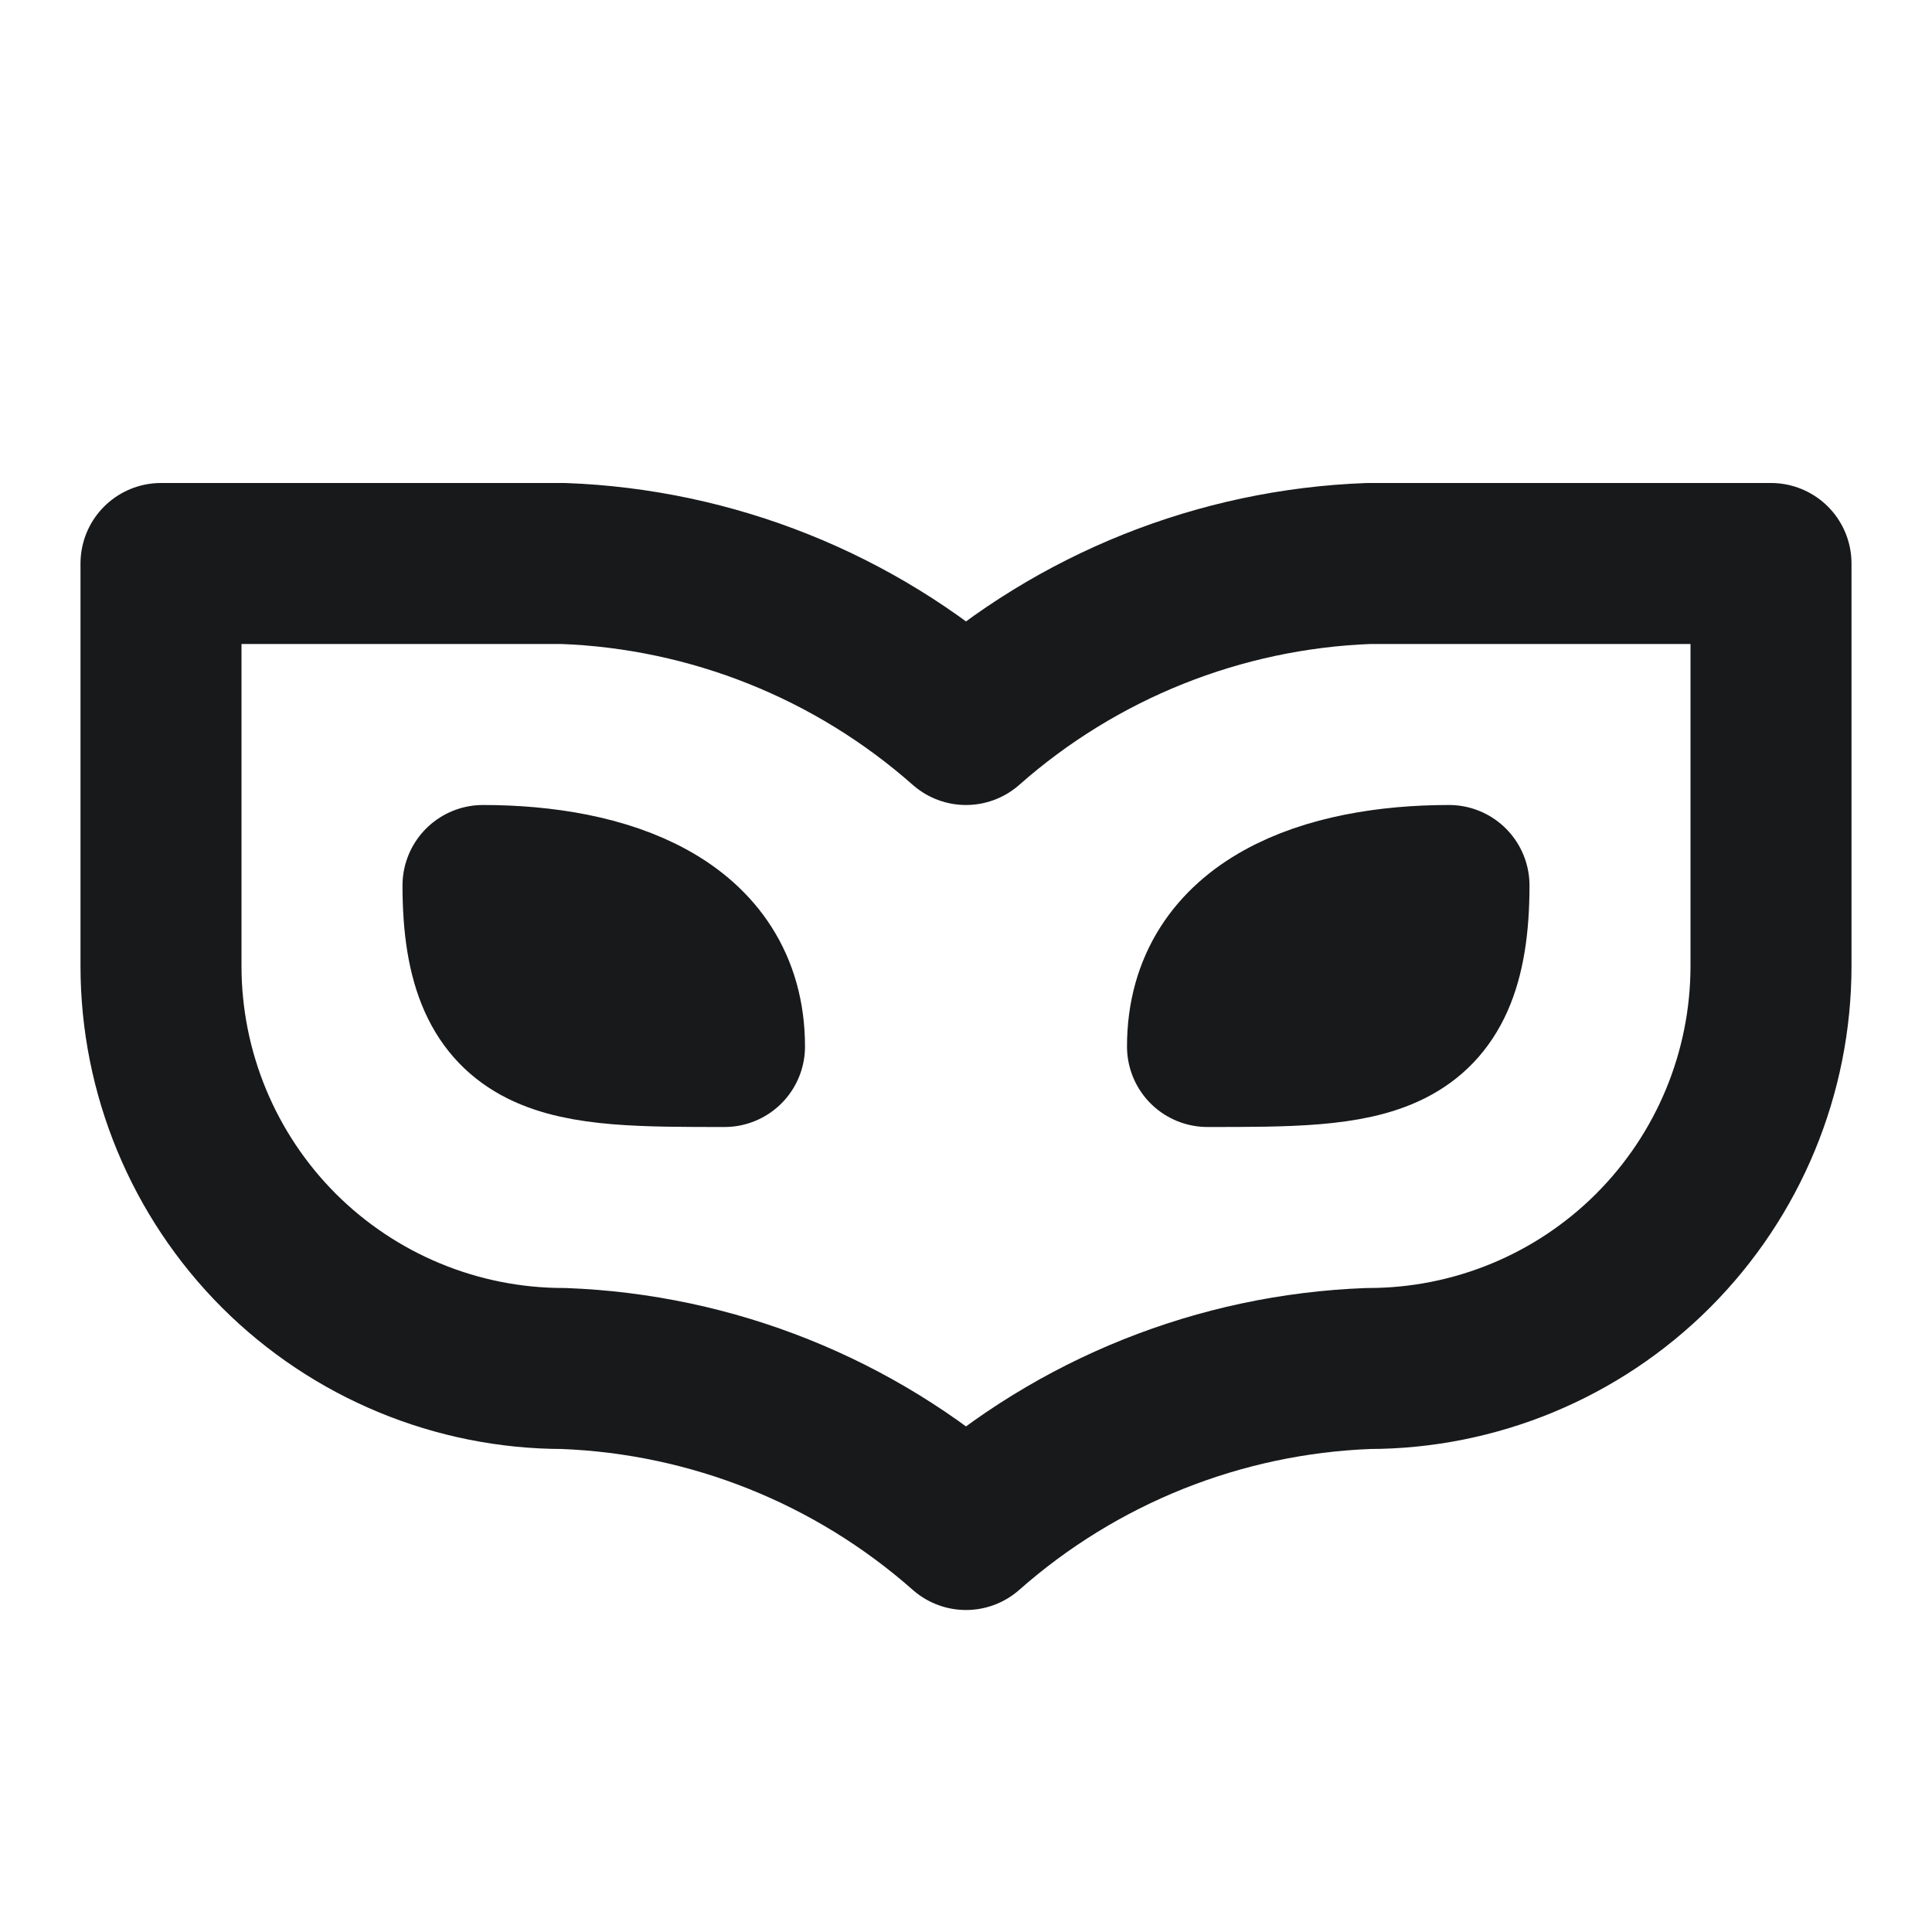 <svg width="24" height="24" viewBox="0 0 24 24" fill="none" xmlns="http://www.w3.org/2000/svg">
<path d="M2 12C2 13.326 2.527 14.598 3.464 15.536C4.402 16.473 5.674 17 7 17C8.848 17.069 10.614 17.776 12 19C13.386 17.776 15.152 17.069 17 17C18.326 17 19.598 16.473 20.535 15.536C21.473 14.598 22 13.326 22 12V7H17C15.152 7.069 13.386 7.776 12 9C10.614 7.776 8.848 7.069 7 7H2V12Z" stroke="#18191B" stroke-width="2" stroke-linecap="round" stroke-linejoin="round"/>
<path d="M6 11C7.5 11 9 11.5 9 13C7 13 6 13 6 11Z" stroke="#18191B" stroke-width="2" stroke-linecap="round" stroke-linejoin="round"/>
<path d="M18 11C16.5 11 15 11.5 15 13C17 13 18 13 18 11Z" stroke="#18191B" stroke-width="2" stroke-linecap="round" stroke-linejoin="round"/>
</svg>

